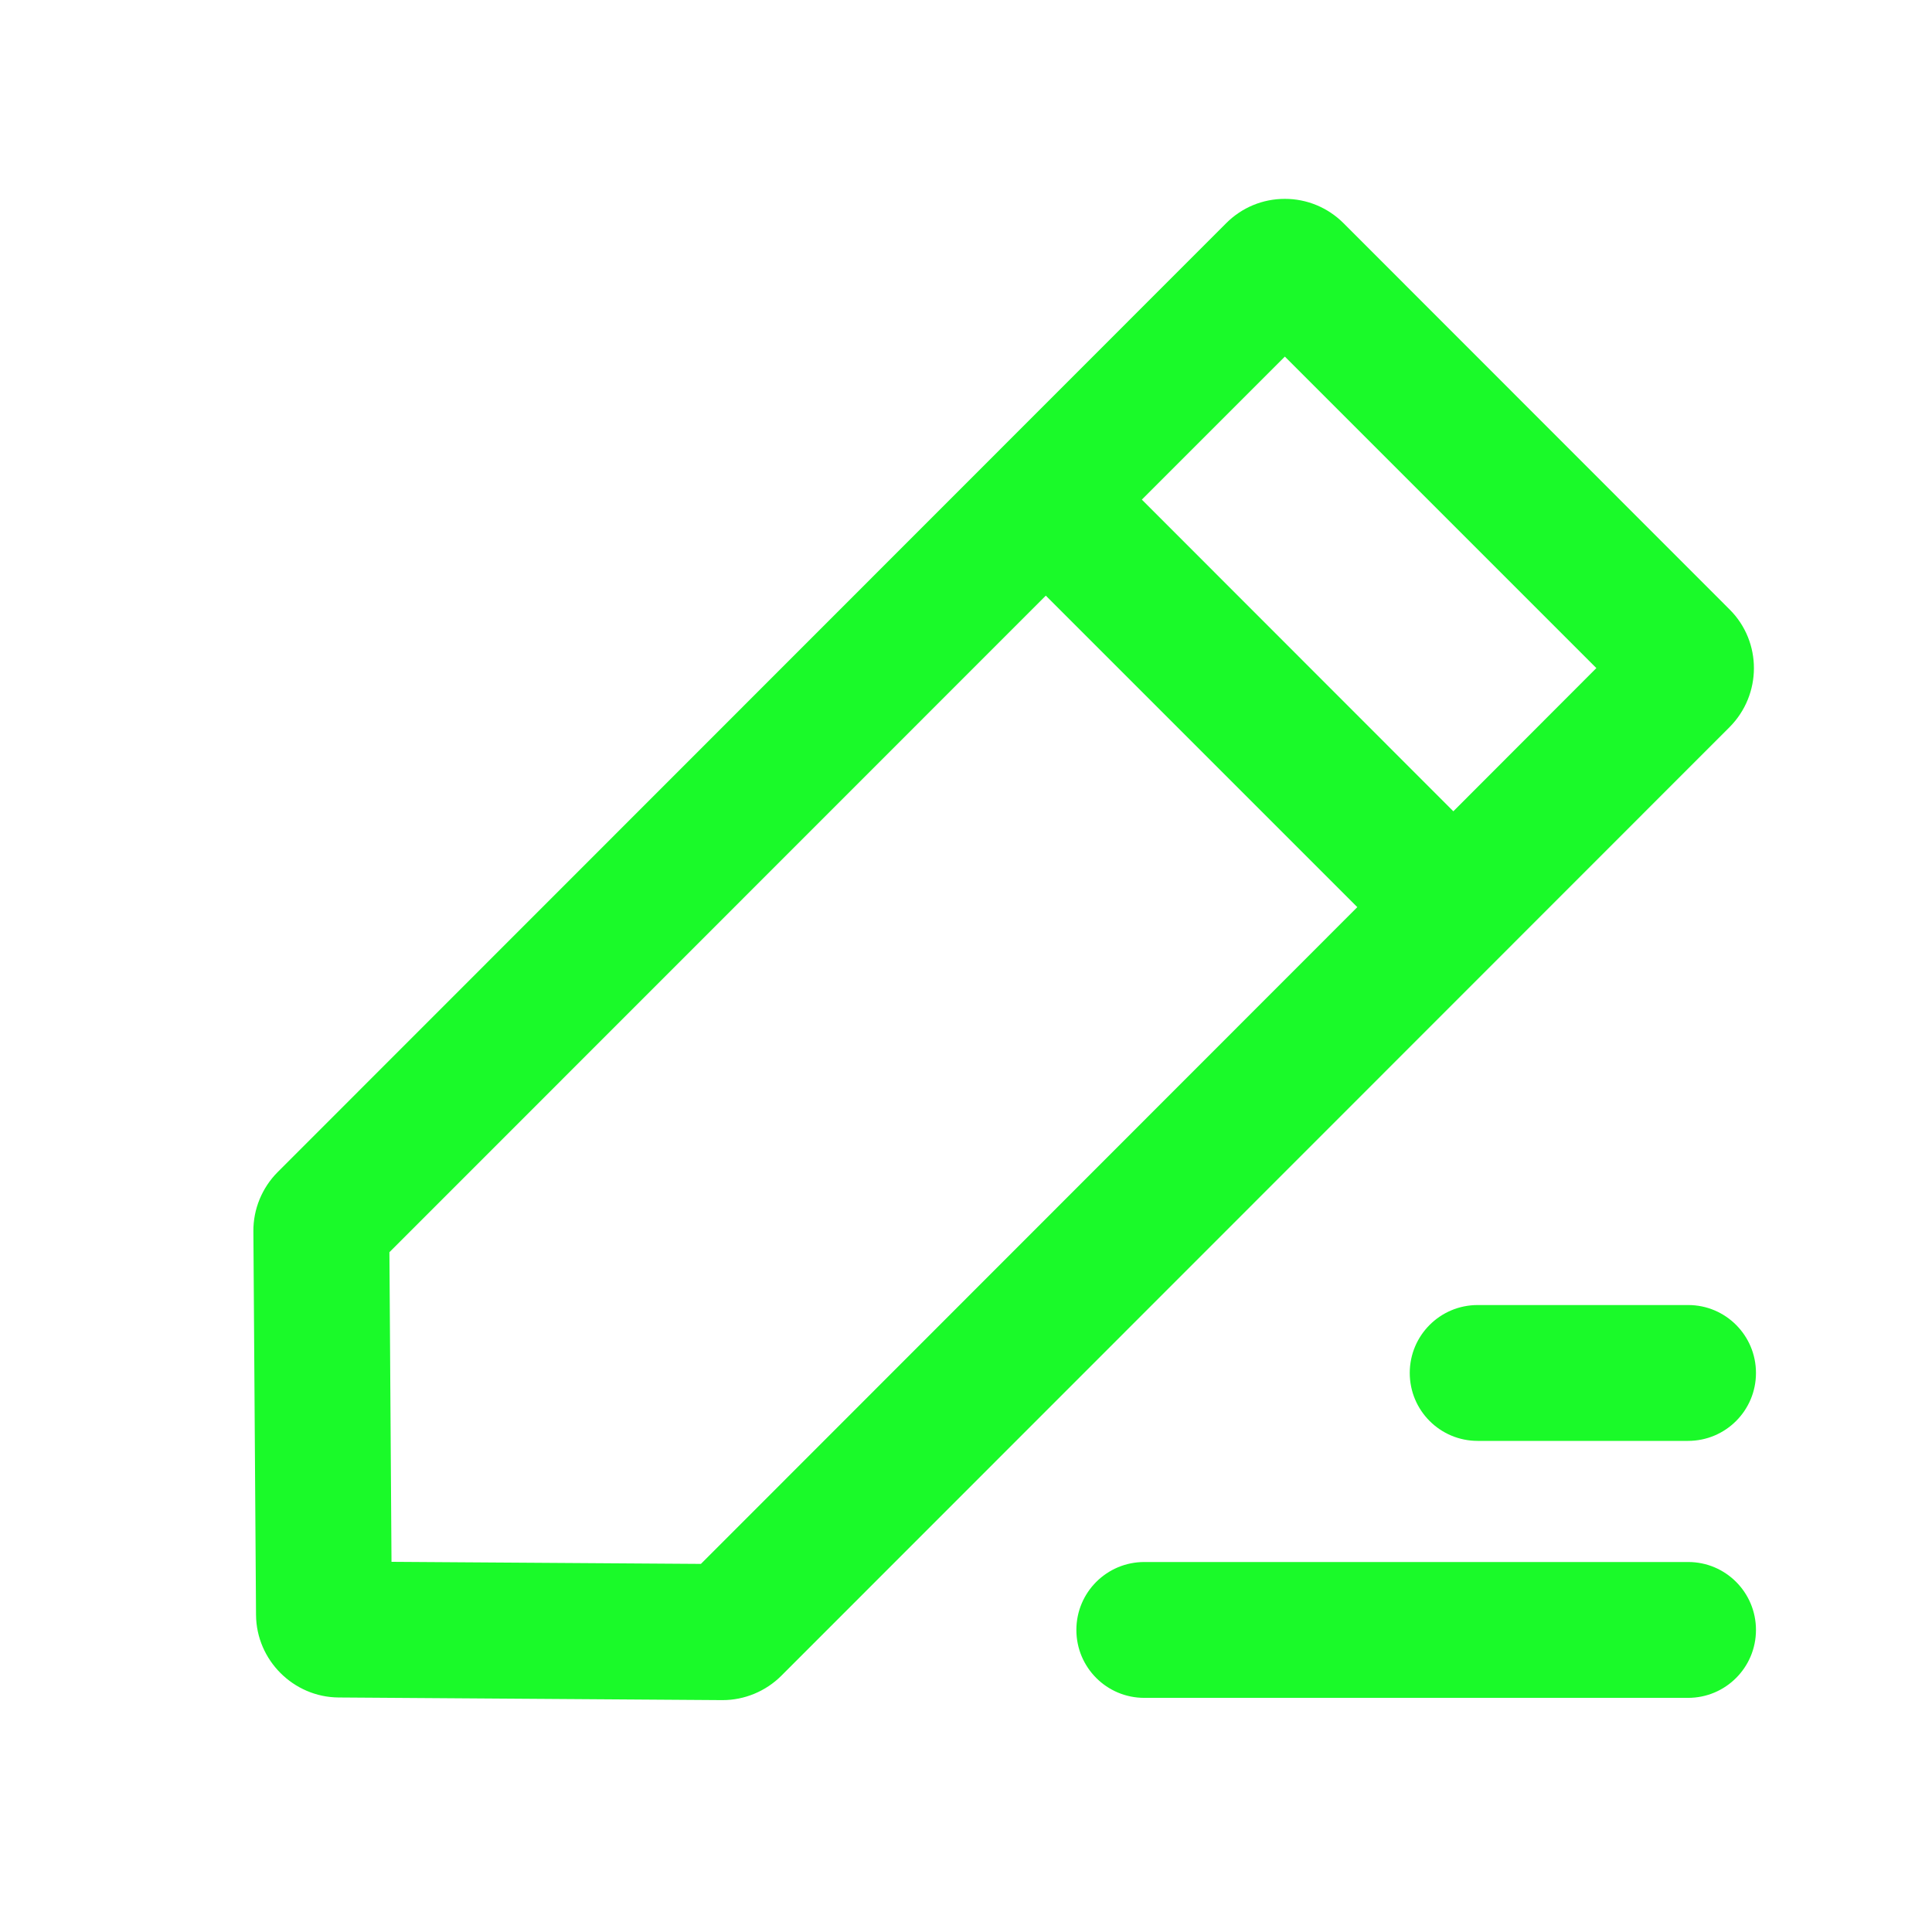 <?xml version="1.0" standalone="no"?><!DOCTYPE svg PUBLIC "-//W3C//DTD SVG 1.1//EN" "http://www.w3.org/Graphics/SVG/1.1/DTD/svg11.dtd"><svg t="1740887177711" class="icon" viewBox="0 0 1024 1024" version="1.1" xmlns="http://www.w3.org/2000/svg" p-id="31258" width="200" height="200" data-spm-anchor-id="a313x.search_index.0.i17.1c993a81zV9zsO" xmlns:xlink="http://www.w3.org/1999/xlink"><path d="M894.8 827.9H606.5c-19.9 0-36 16.1-36 36s16.1 36 36 36h288.2c19.9 0 36-16.1 36-36s-16.1-36-35.9-36zM894.8 691.7H783.2c-19.9 0-36 16.1-36 36s16.1 36 36 36h111.5c19.9 0 36-16.1 36-36s-16.1-36-35.9-36zM916.8 323.1L712.1 118.3c-8.3-8.3-19.4-12.9-31.1-12.9-11.8 0-22.8 4.6-31.1 12.9L147.2 621.2c-8.3 8.3-13 19.7-12.9 31.4l1.4 203.4c0.2 23.9 19.8 43.5 43.7 43.7l203.3 1.4h0.3c11.6 0 22.9-4.7 31.1-12.9l502.6-502.8c17.2-17.3 17.2-45.2 0.1-62.3zM371.5 828.9l-164-1.1-1.1-164.1 347.9-348 165.1 165.1-347.9 348.1zM770.3 430L605.2 264.8 681 189l165.1 165.1-75.8 75.9z" fill="#1afa29" p-id="31259" data-spm-anchor-id="a313x.search_index.0.i16.1c993a81zV9zsO" class="selected"></path></svg>